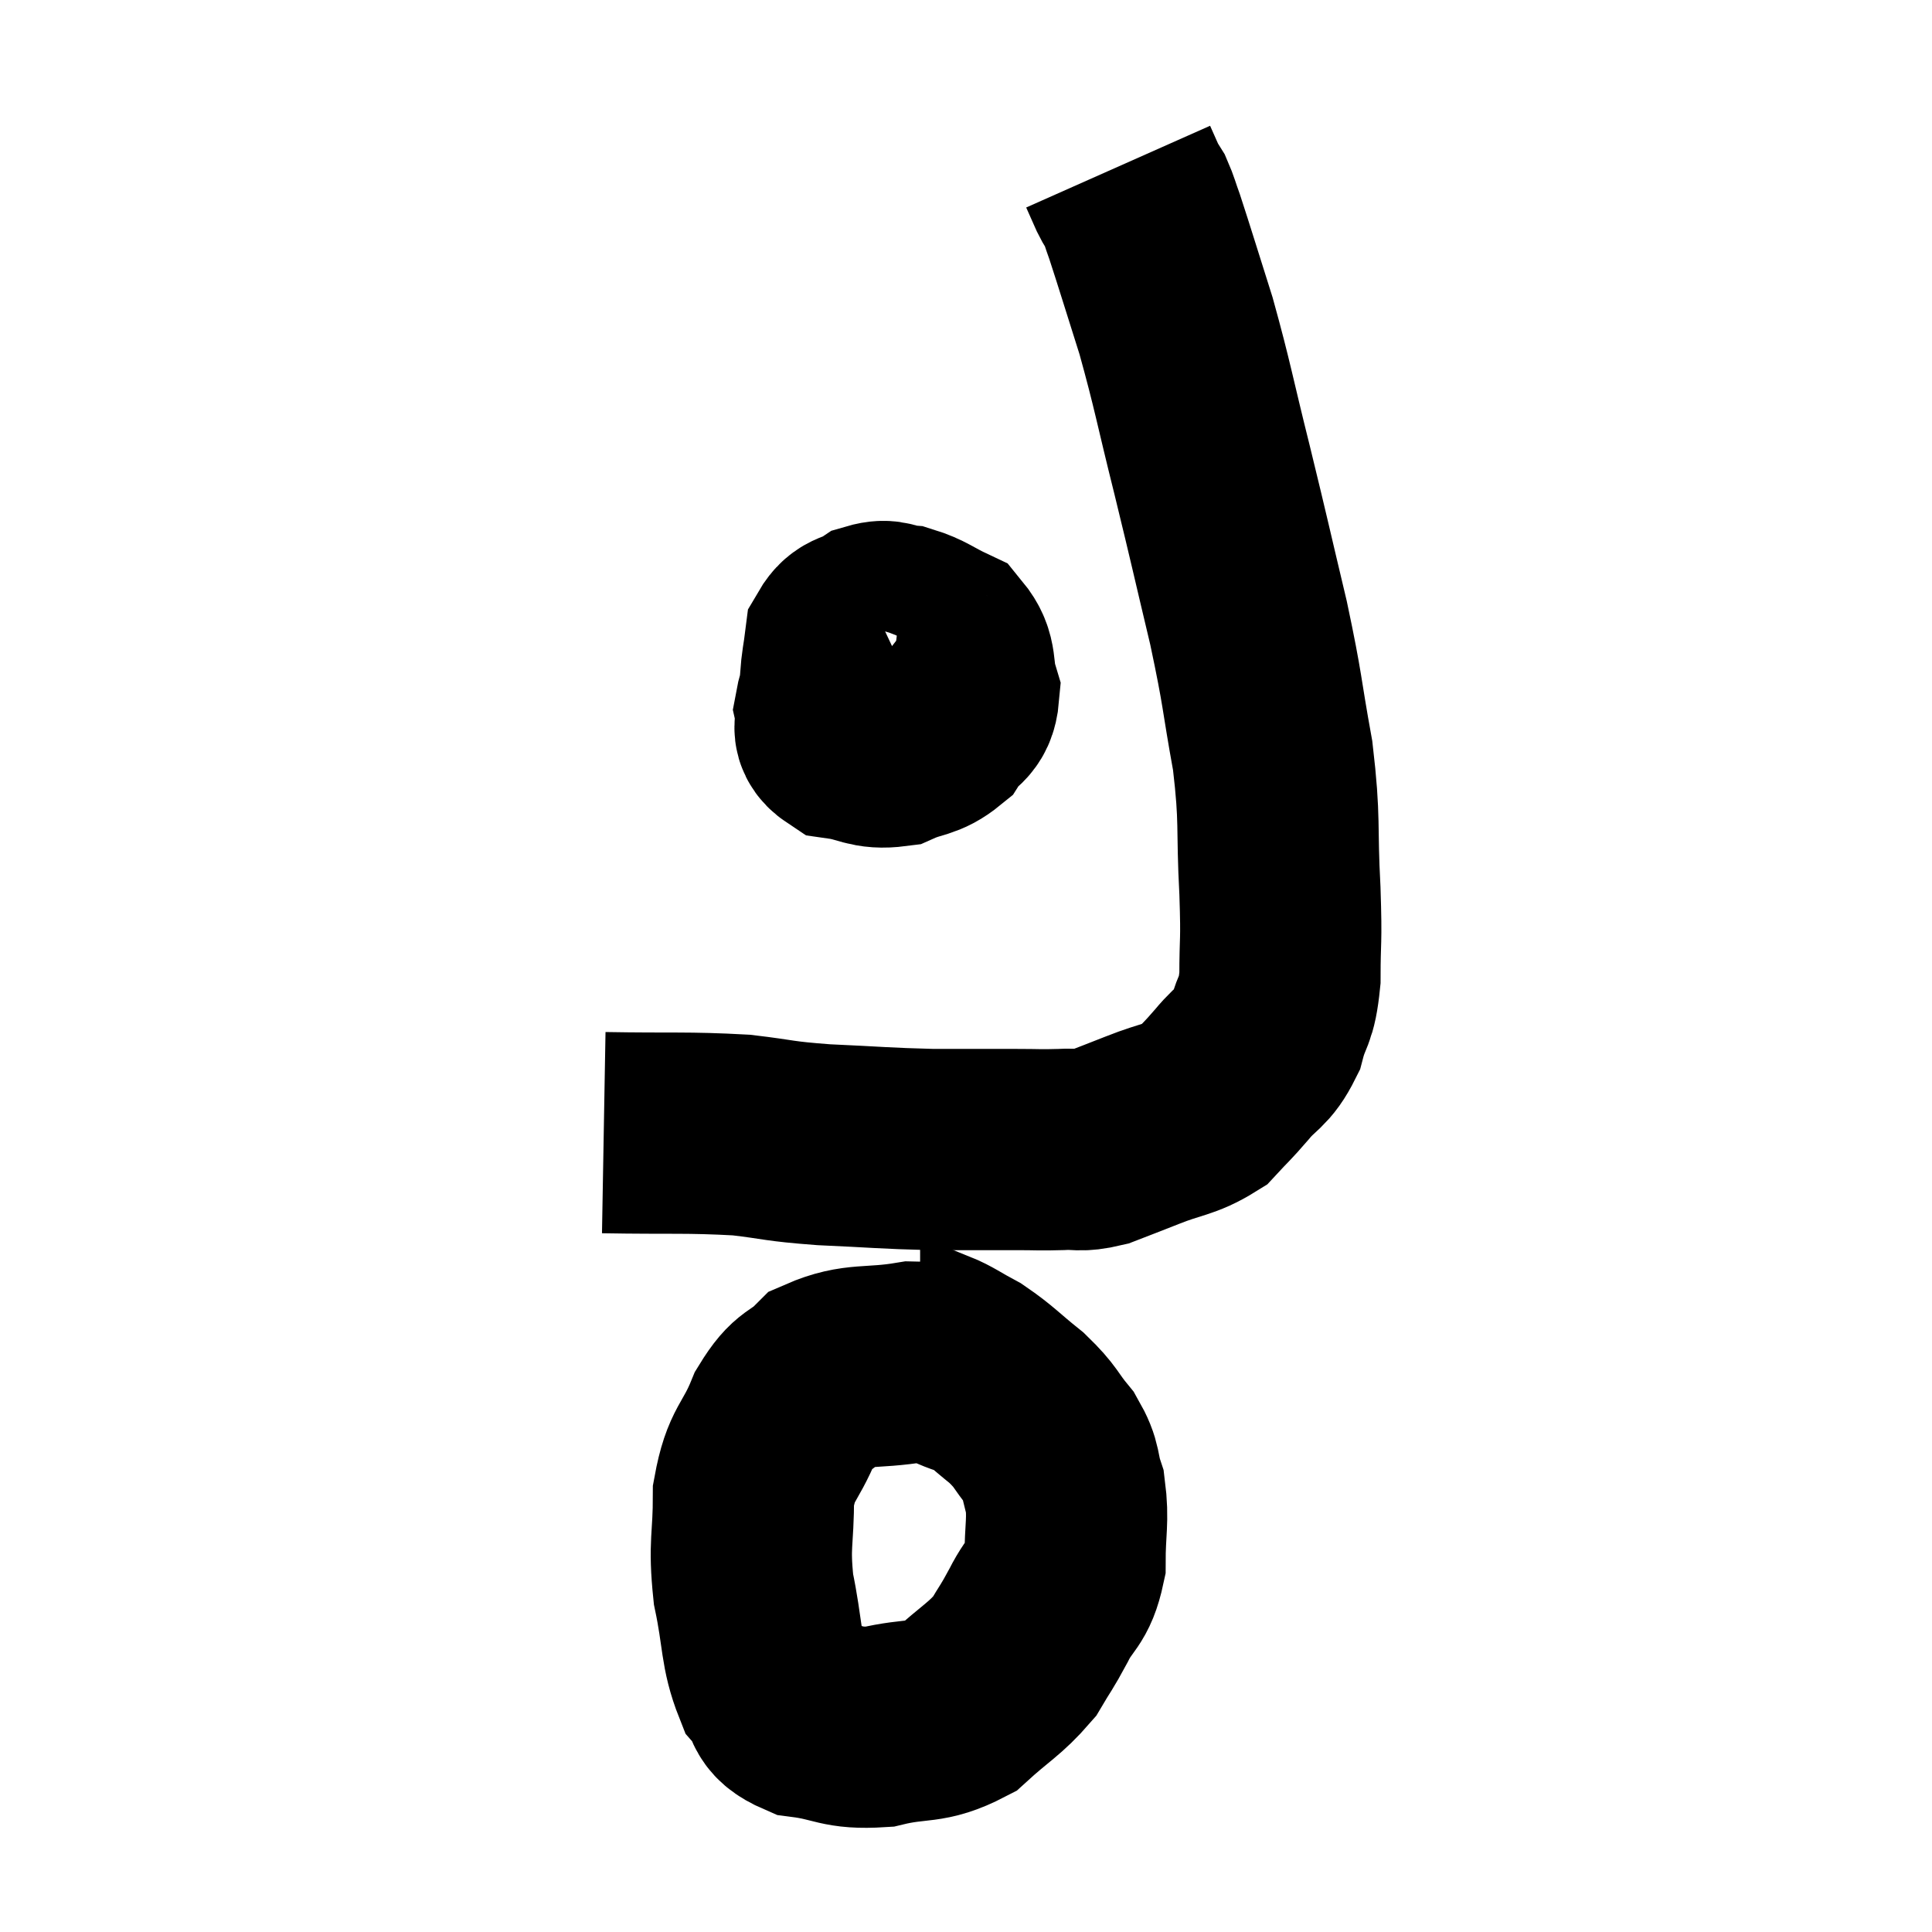 <svg width="48" height="48" viewBox="0 0 48 48" xmlns="http://www.w3.org/2000/svg"><path d="M 15 28.14 C 16.71 28.17, 17.055 28.125, 18.42 28.2 C 19.44 28.32, 19.275 28.35, 20.46 28.44 C 21.81 28.5, 21.96 28.53, 23.16 28.56 C 24.21 28.56, 24.465 28.56, 25.26 28.56 C 25.8 28.56, 25.83 28.575, 26.34 28.56 C 26.82 28.53, 26.79 28.62, 27.3 28.5 C 27.84 28.29, 27.735 28.335, 28.38 28.08 C 29.13 27.78, 29.325 27.825, 29.88 27.48 C 30.24 27.09, 30.21 27.15, 30.6 26.7 C 31.02 26.19, 31.14 26.28, 31.44 25.68 C 31.62 24.99, 31.71 25.185, 31.8 24.3 C 31.8 23.22, 31.845 23.52, 31.8 22.14 C 31.71 20.46, 31.815 20.445, 31.62 18.78 C 31.32 17.13, 31.395 17.25, 31.02 15.48 C 30.57 13.59, 30.57 13.545, 30.12 11.7 C 29.67 9.9, 29.64 9.615, 29.22 8.1 C 28.83 6.87, 28.695 6.42, 28.44 5.64 C 28.32 5.31, 28.305 5.22, 28.2 4.98 C 28.11 4.83, 28.125 4.89, 28.02 4.68 C 27.9 4.41, 27.84 4.275, 27.78 4.14 C 27.78 4.14, 27.78 4.14, 27.78 4.14 L 27.78 4.14" fill="none" stroke="black" stroke-width="5"></path><path d="M 22.26 16.26 C 21.75 16.5, 21.615 16.41, 21.24 16.74 C 21 17.16, 20.835 17.175, 20.76 17.58 C 20.85 17.97, 20.58 18.12, 20.94 18.36 C 21.57 18.45, 21.615 18.615, 22.2 18.54 C 22.74 18.3, 22.875 18.39, 23.28 18.06 C 23.55 17.64, 23.775 17.73, 23.82 17.22 C 23.64 16.62, 23.805 16.44, 23.46 16.02 C 22.95 15.78, 22.875 15.675, 22.44 15.54 C 22.08 15.51, 22.08 15.375, 21.72 15.48 C 21.36 15.72, 21.21 15.6, 21 15.96 C 20.94 16.44, 20.91 16.485, 20.88 16.92 C 20.88 17.31, 20.745 17.4, 20.88 17.7 C 21.15 17.91, 21.045 18.045, 21.42 18.12 C 21.9 18.06, 22.125 18.075, 22.38 18 C 22.41 17.91, 22.365 18.06, 22.44 17.82 C 22.56 17.43, 22.62 17.28, 22.68 17.04 C 22.68 16.95, 22.68 16.935, 22.68 16.86 C 22.68 16.8, 22.68 16.83, 22.68 16.74 C 22.68 16.62, 22.8 16.575, 22.68 16.5 L 22.2 16.44" fill="none" stroke="black" stroke-width="5"></path><path d="M 24.36 34.26 C 23.52 34.05, 23.64 33.855, 22.68 33.84 C 21.6 34.02, 21.315 33.855, 20.52 34.2 C 20.01 34.71, 19.95 34.485, 19.5 35.22 C 19.11 36.18, 18.915 36.075, 18.72 37.14 C 18.72 38.31, 18.6 38.325, 18.72 39.48 C 18.96 40.62, 18.885 40.965, 19.2 41.76 C 19.59 42.21, 19.32 42.375, 19.98 42.66 C 20.91 42.78, 20.88 42.96, 21.84 42.9 C 22.83 42.66, 22.98 42.855, 23.82 42.42 C 24.51 41.79, 24.705 41.73, 25.2 41.16 C 25.5 40.65, 25.485 40.725, 25.8 40.14 C 26.13 39.48, 26.295 39.585, 26.46 38.82 C 26.46 37.95, 26.55 37.785, 26.46 37.08 C 26.28 36.54, 26.4 36.525, 26.1 36 C 25.68 35.49, 25.77 35.475, 25.26 34.98 C 24.66 34.5, 24.585 34.38, 24.06 34.02 C 23.61 33.78, 23.46 33.66, 23.16 33.54 C 23.01 33.54, 22.935 33.54, 22.86 33.54 L 22.86 33.54" fill="none" stroke="black" stroke-width="5"></path></svg>